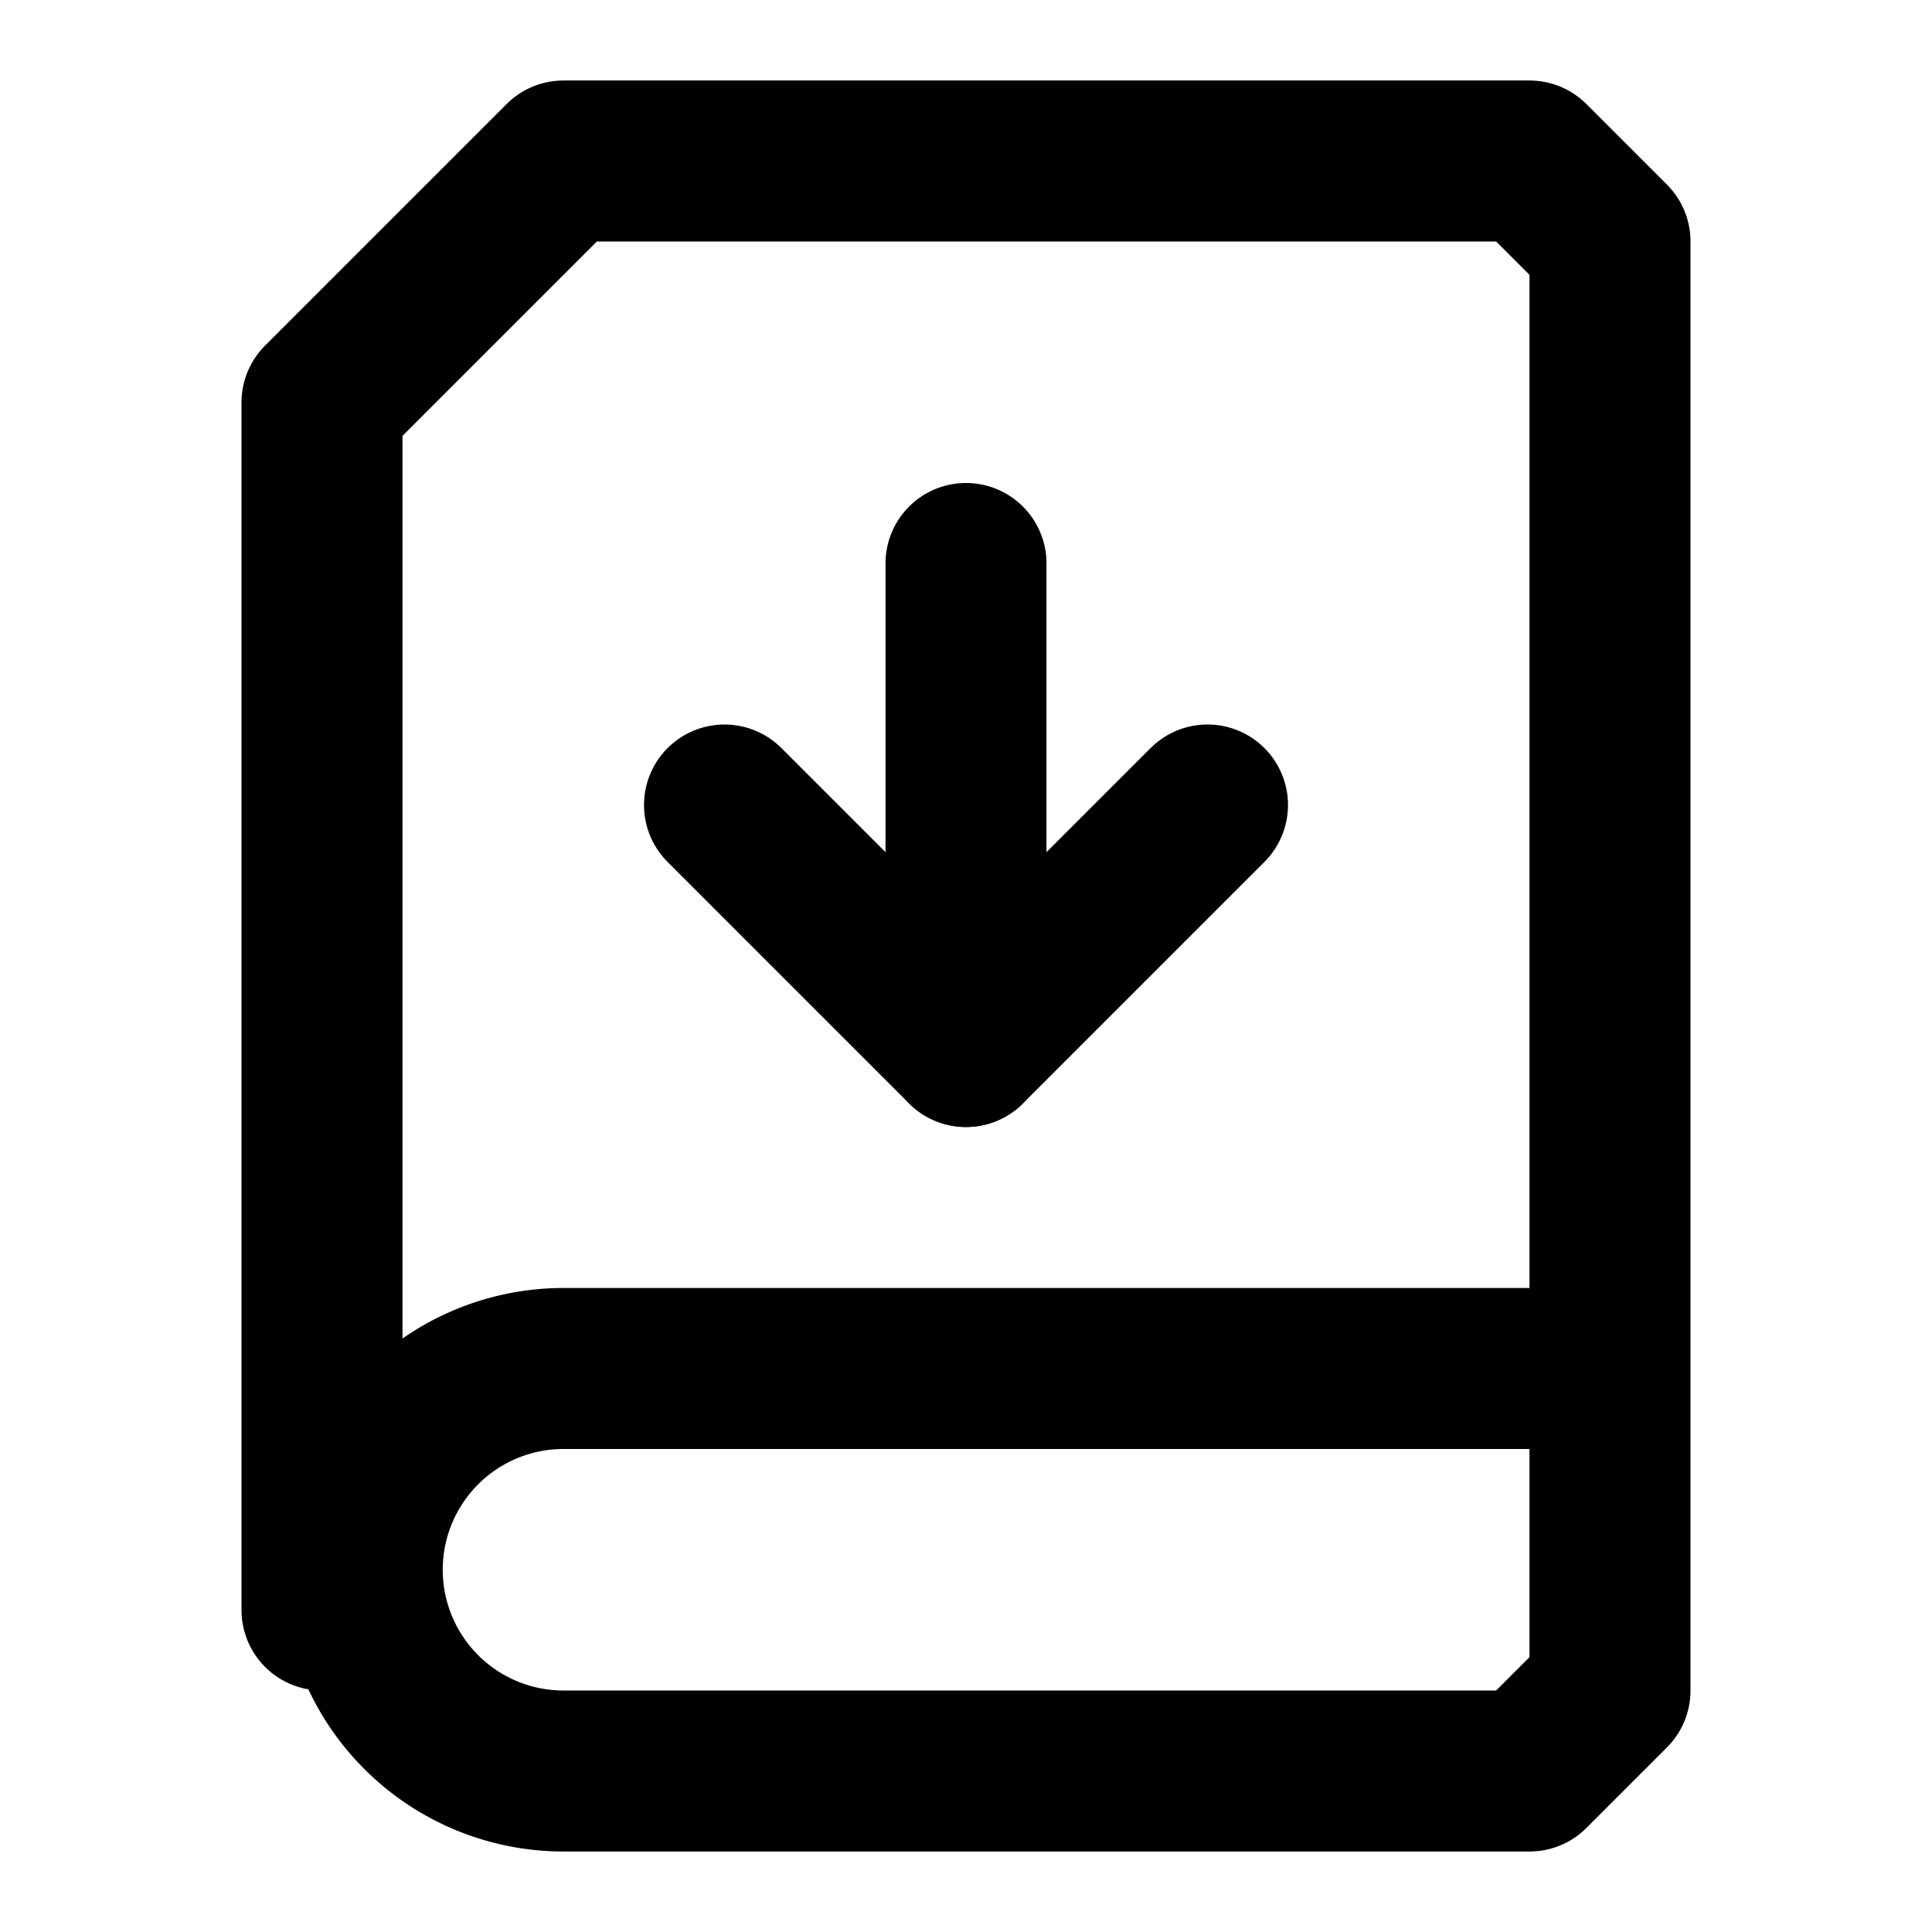 <svg xmlns="http://www.w3.org/2000/svg" width="24" height="24" fill="none" stroke="currentColor" stroke-linecap="round" stroke-linejoin="round" stroke-width="2" viewBox="0 0 24 24"><path d="M12 13V7M4 20V5l3-3h12l1 1v18l-1 1H7a1 1 0 0 1 0-5h13"/><path d="m9 10 3 3 3-3"/></svg>